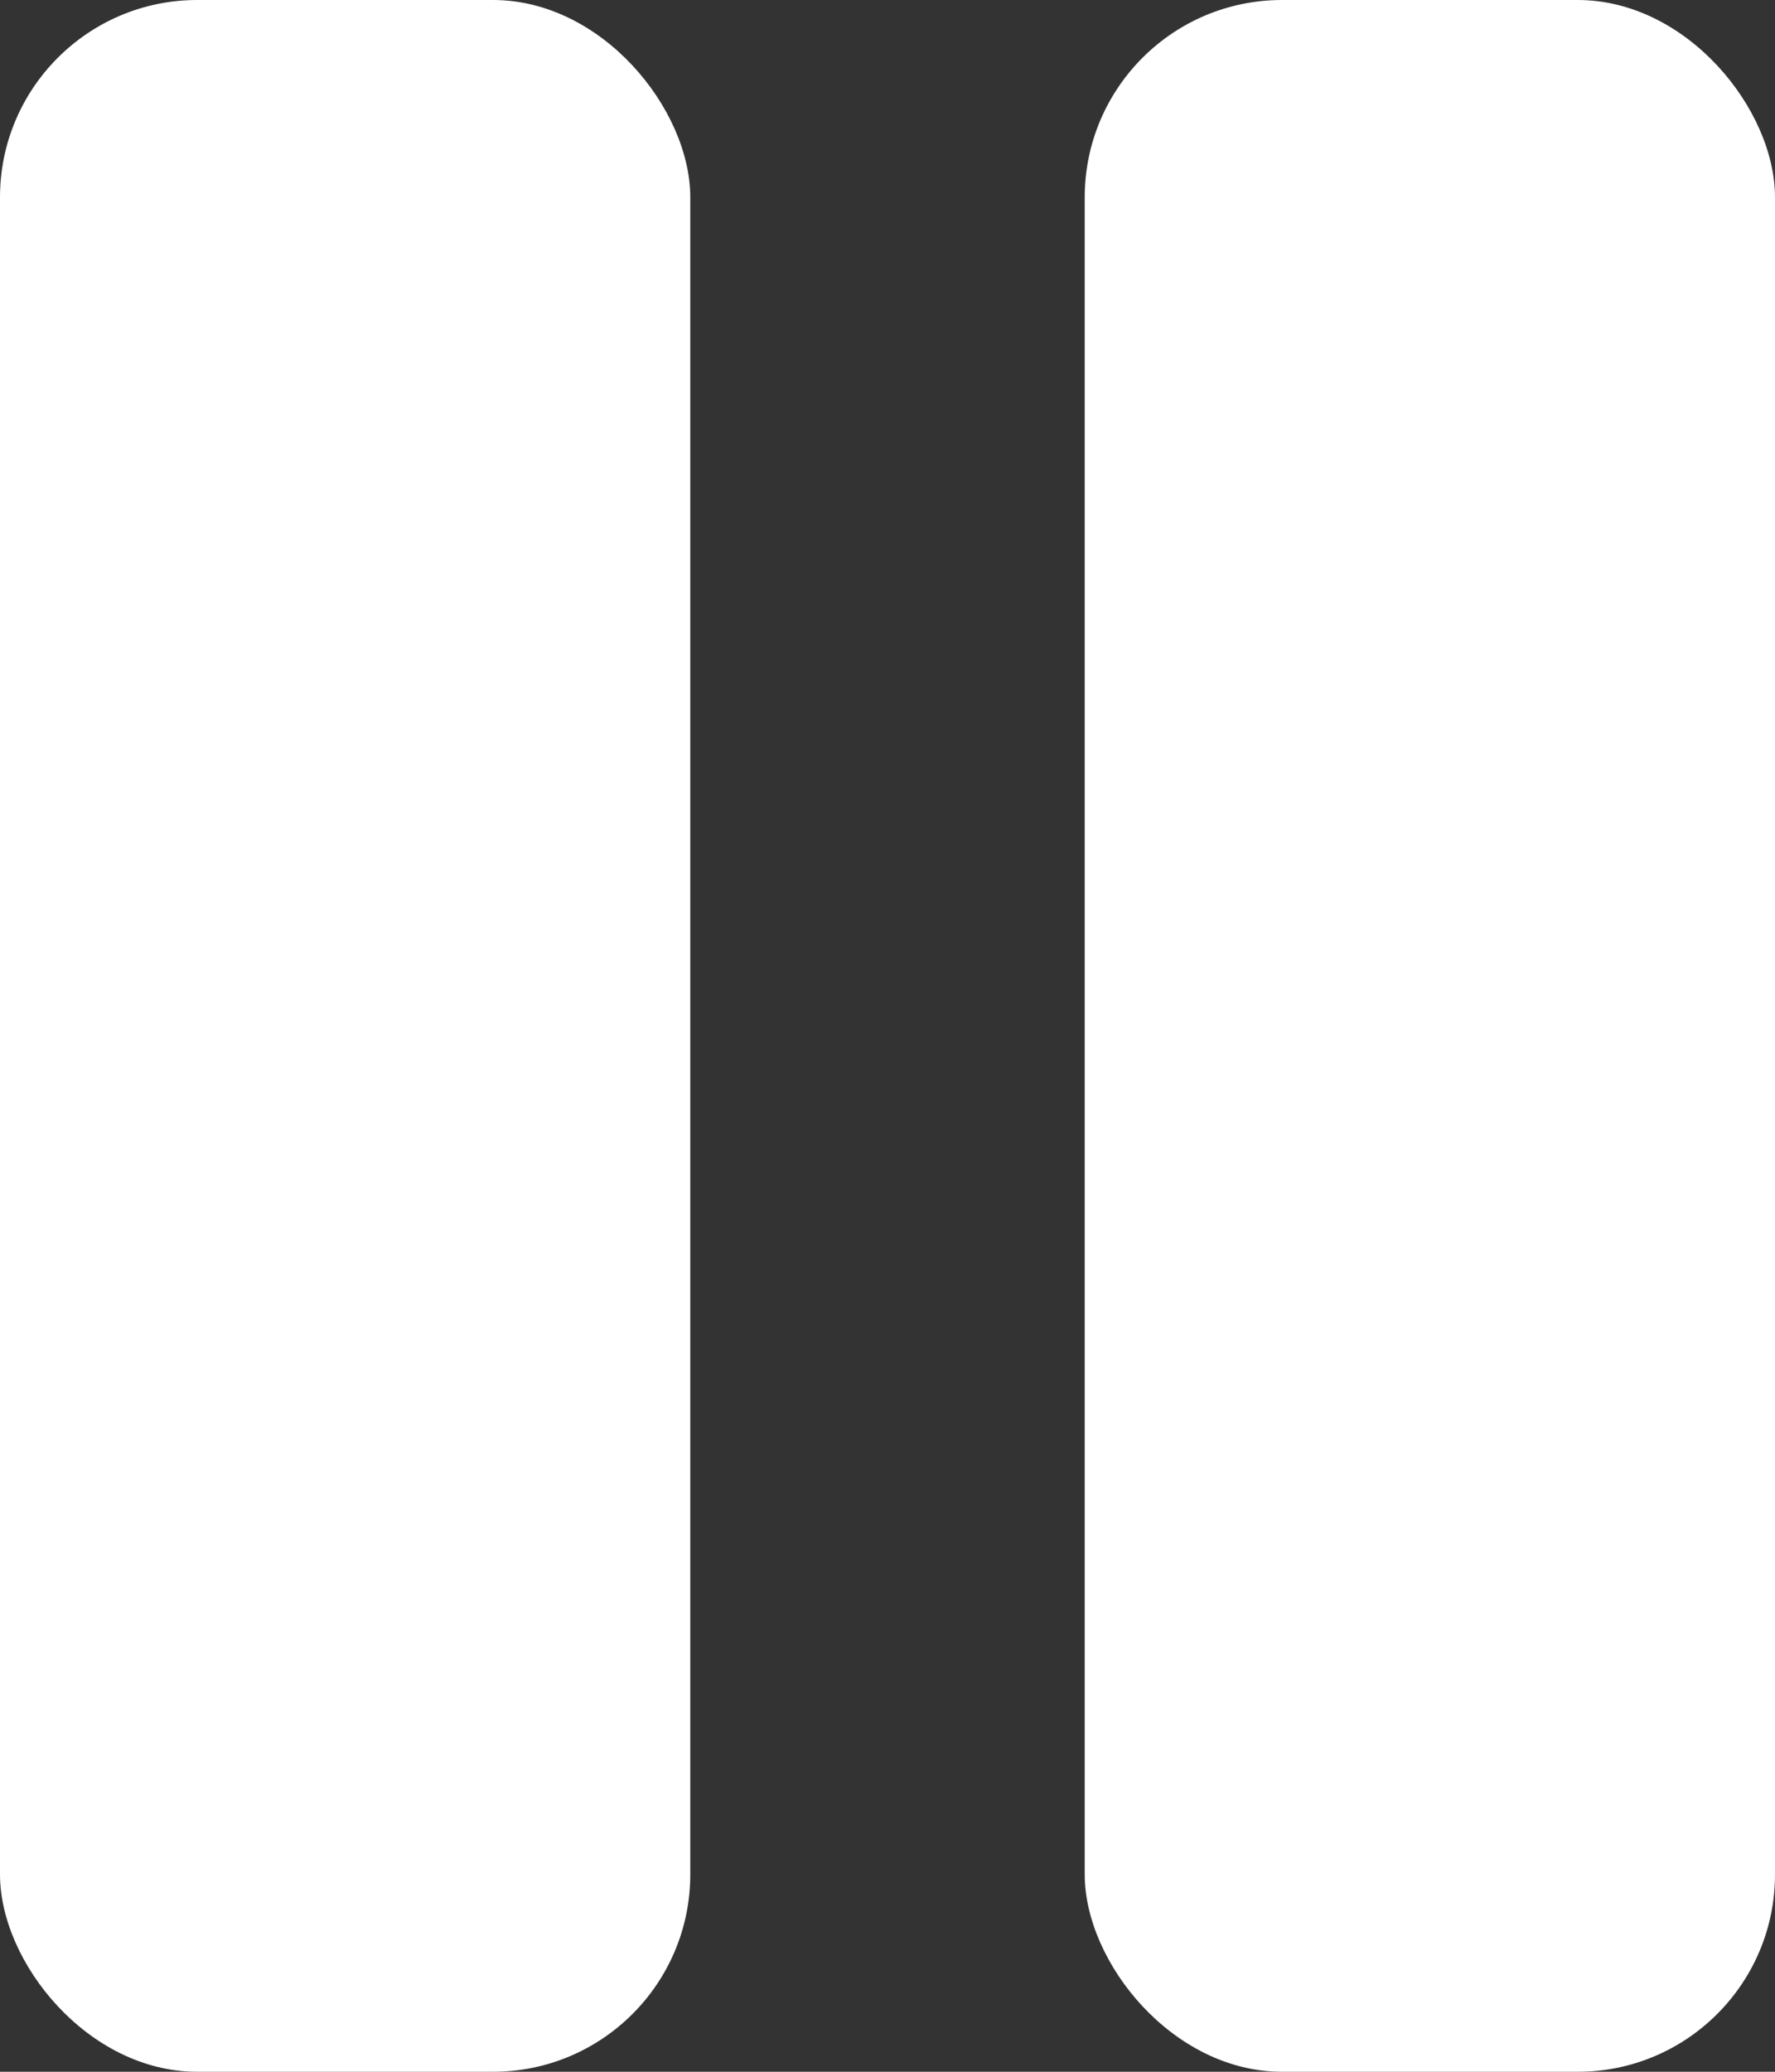 <svg xmlns="http://www.w3.org/2000/svg" width="18" height="21" viewBox="0 0 18 21">
  <rect x="0" y="0" width="18" height="21" fill="#333333" stroke="none"/>
  <g id="Group_551" data-name="Group 551" transform="translate(-675 -2430)">
    <rect id="Rectangle_93" data-name="Rectangle 93" width="7" height="21" rx="2" transform="translate(675 2430)" fill="#fff"/>
    <rect id="Rectangle_94" data-name="Rectangle 94" width="7" height="21" rx="2" transform="translate(686 2430)" fill="#fff"/>
  </g>
</svg>
